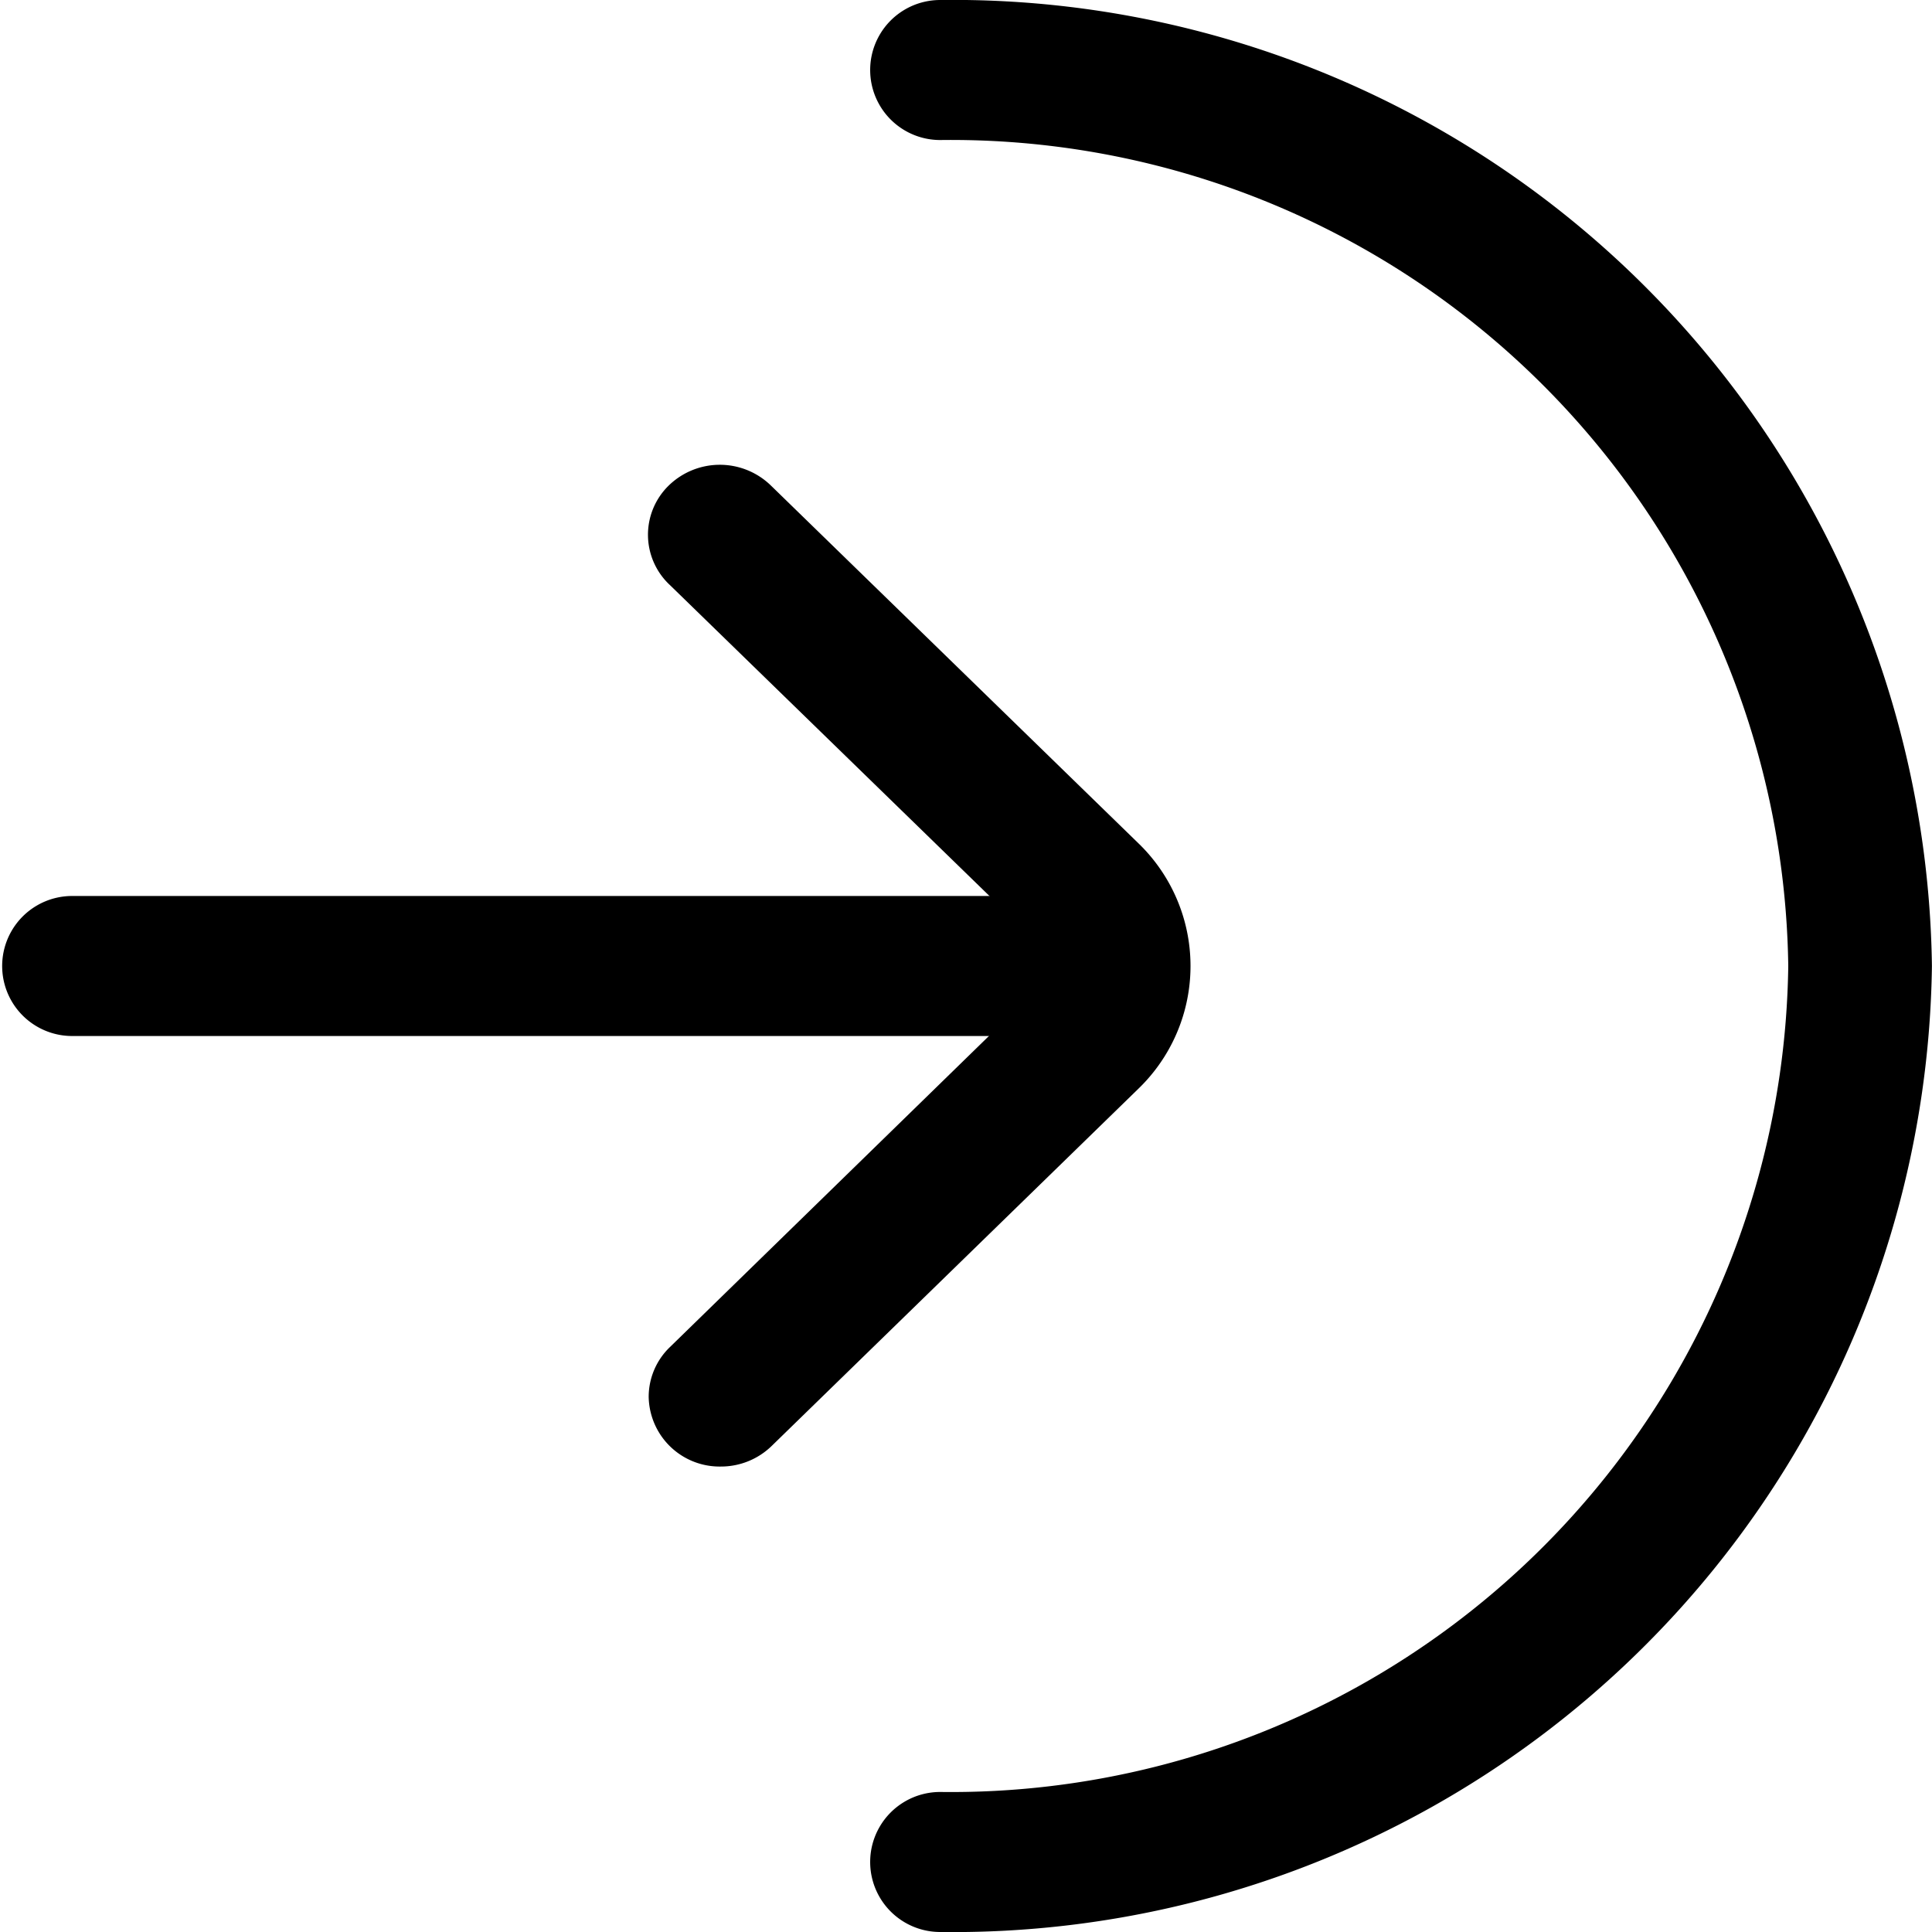 <svg xmlns="http://www.w3.org/2000/svg" width="25" height="25" viewBox="0 0 25 25">
  <g id="그룹_40493" data-name="그룹 40493" transform="translate(-5.466 -5)">
    <path id="패스_45127" data-name="패스 45127" d="M17.632,30a.906.906,0,1,1,0-1.812A10.834,10.834,0,0,0,28.606,17.5,10.834,10.834,0,0,0,17.632,6.812a.906.906,0,1,1,0-1.812A12.669,12.669,0,0,1,30.465,17.5,12.669,12.669,0,0,1,17.632,30Z"/>
    <path id="패스_45128" data-name="패스 45128" d="M19.547,18.406H6.4a.906.906,0,1,1,0-1.812H19.547a.906.906,0,1,1,0,1.812Z"/>
    <path id="패스_45129" data-name="패스 45129" d="M14.793,23.977a.918.918,0,0,1-.933-.9.892.892,0,0,1,.275-.646L18.884,17.8a.422.422,0,0,0,0-.608h0l-4.749-4.621a.889.889,0,0,1-.024-1.28.948.948,0,0,1,1.315-.023l.023.022L20.2,15.915a2.207,2.207,0,0,1,0,3.17l-4.75,4.627A.941.941,0,0,1,14.793,23.977Z"/>
  </g>
</svg>
